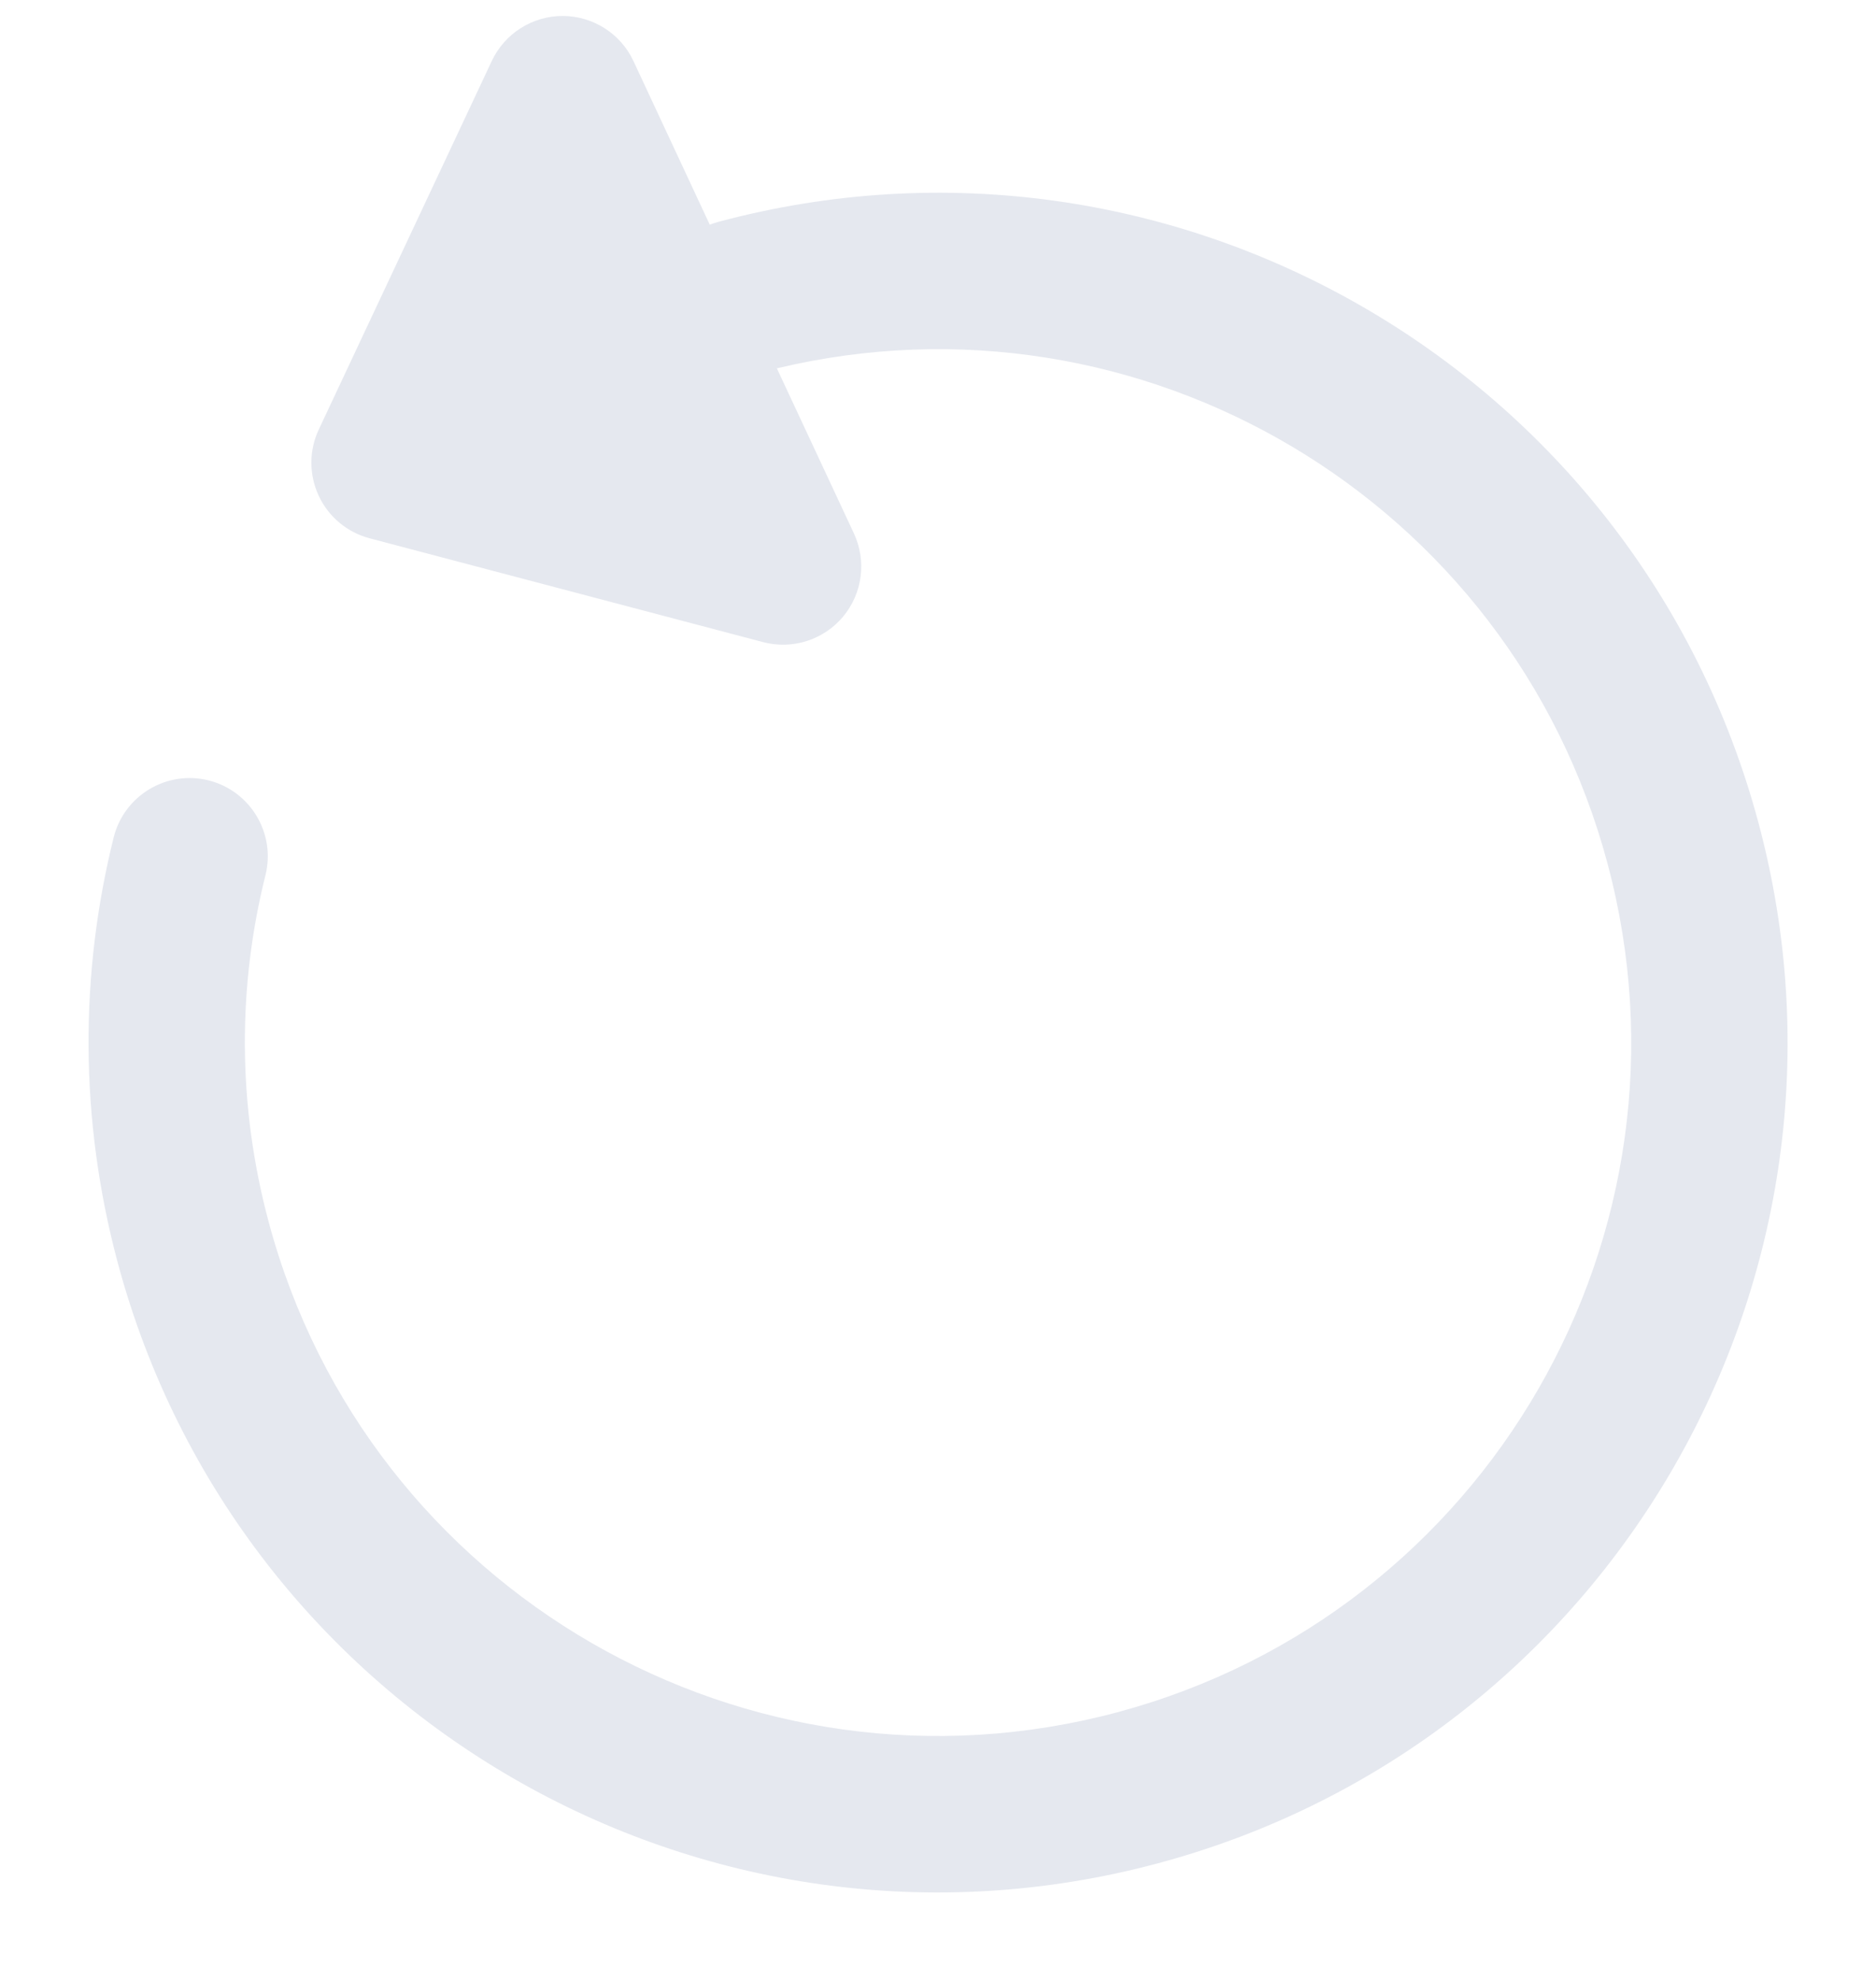 <svg width="18" height="19" viewBox="0 0 18 19" fill="none" xmlns="http://www.w3.org/2000/svg">
<path d="M3.546 5.163C3.331 5.106 3.152 4.957 3.058 4.755C2.964 4.553 2.964 4.32 3.059 4.119L4.719 0.584C4.843 0.321 5.108 0.153 5.399 0.153C5.69 0.154 5.955 0.322 6.078 0.586L6.81 2.155C6.837 2.145 6.864 2.136 6.892 2.128C11.239 0.964 15.707 3.544 16.872 7.891C18.037 12.238 15.457 16.707 11.11 17.872C6.763 19.037 2.294 16.457 1.129 12.109C0.759 10.727 0.767 9.33 1.091 8.031C1.192 7.629 1.599 7.385 2.001 7.485C2.403 7.586 2.647 7.993 2.547 8.395C2.282 9.453 2.275 10.591 2.578 11.721C3.528 15.268 7.175 17.373 10.722 16.423C14.269 15.472 16.374 11.826 15.423 8.279C14.489 4.79 10.945 2.696 7.454 3.533L8.193 5.116C8.316 5.38 8.276 5.691 8.089 5.915C7.902 6.138 7.603 6.233 7.322 6.159L3.546 5.163Z" fill="#E5E8EF"/>
</svg>
